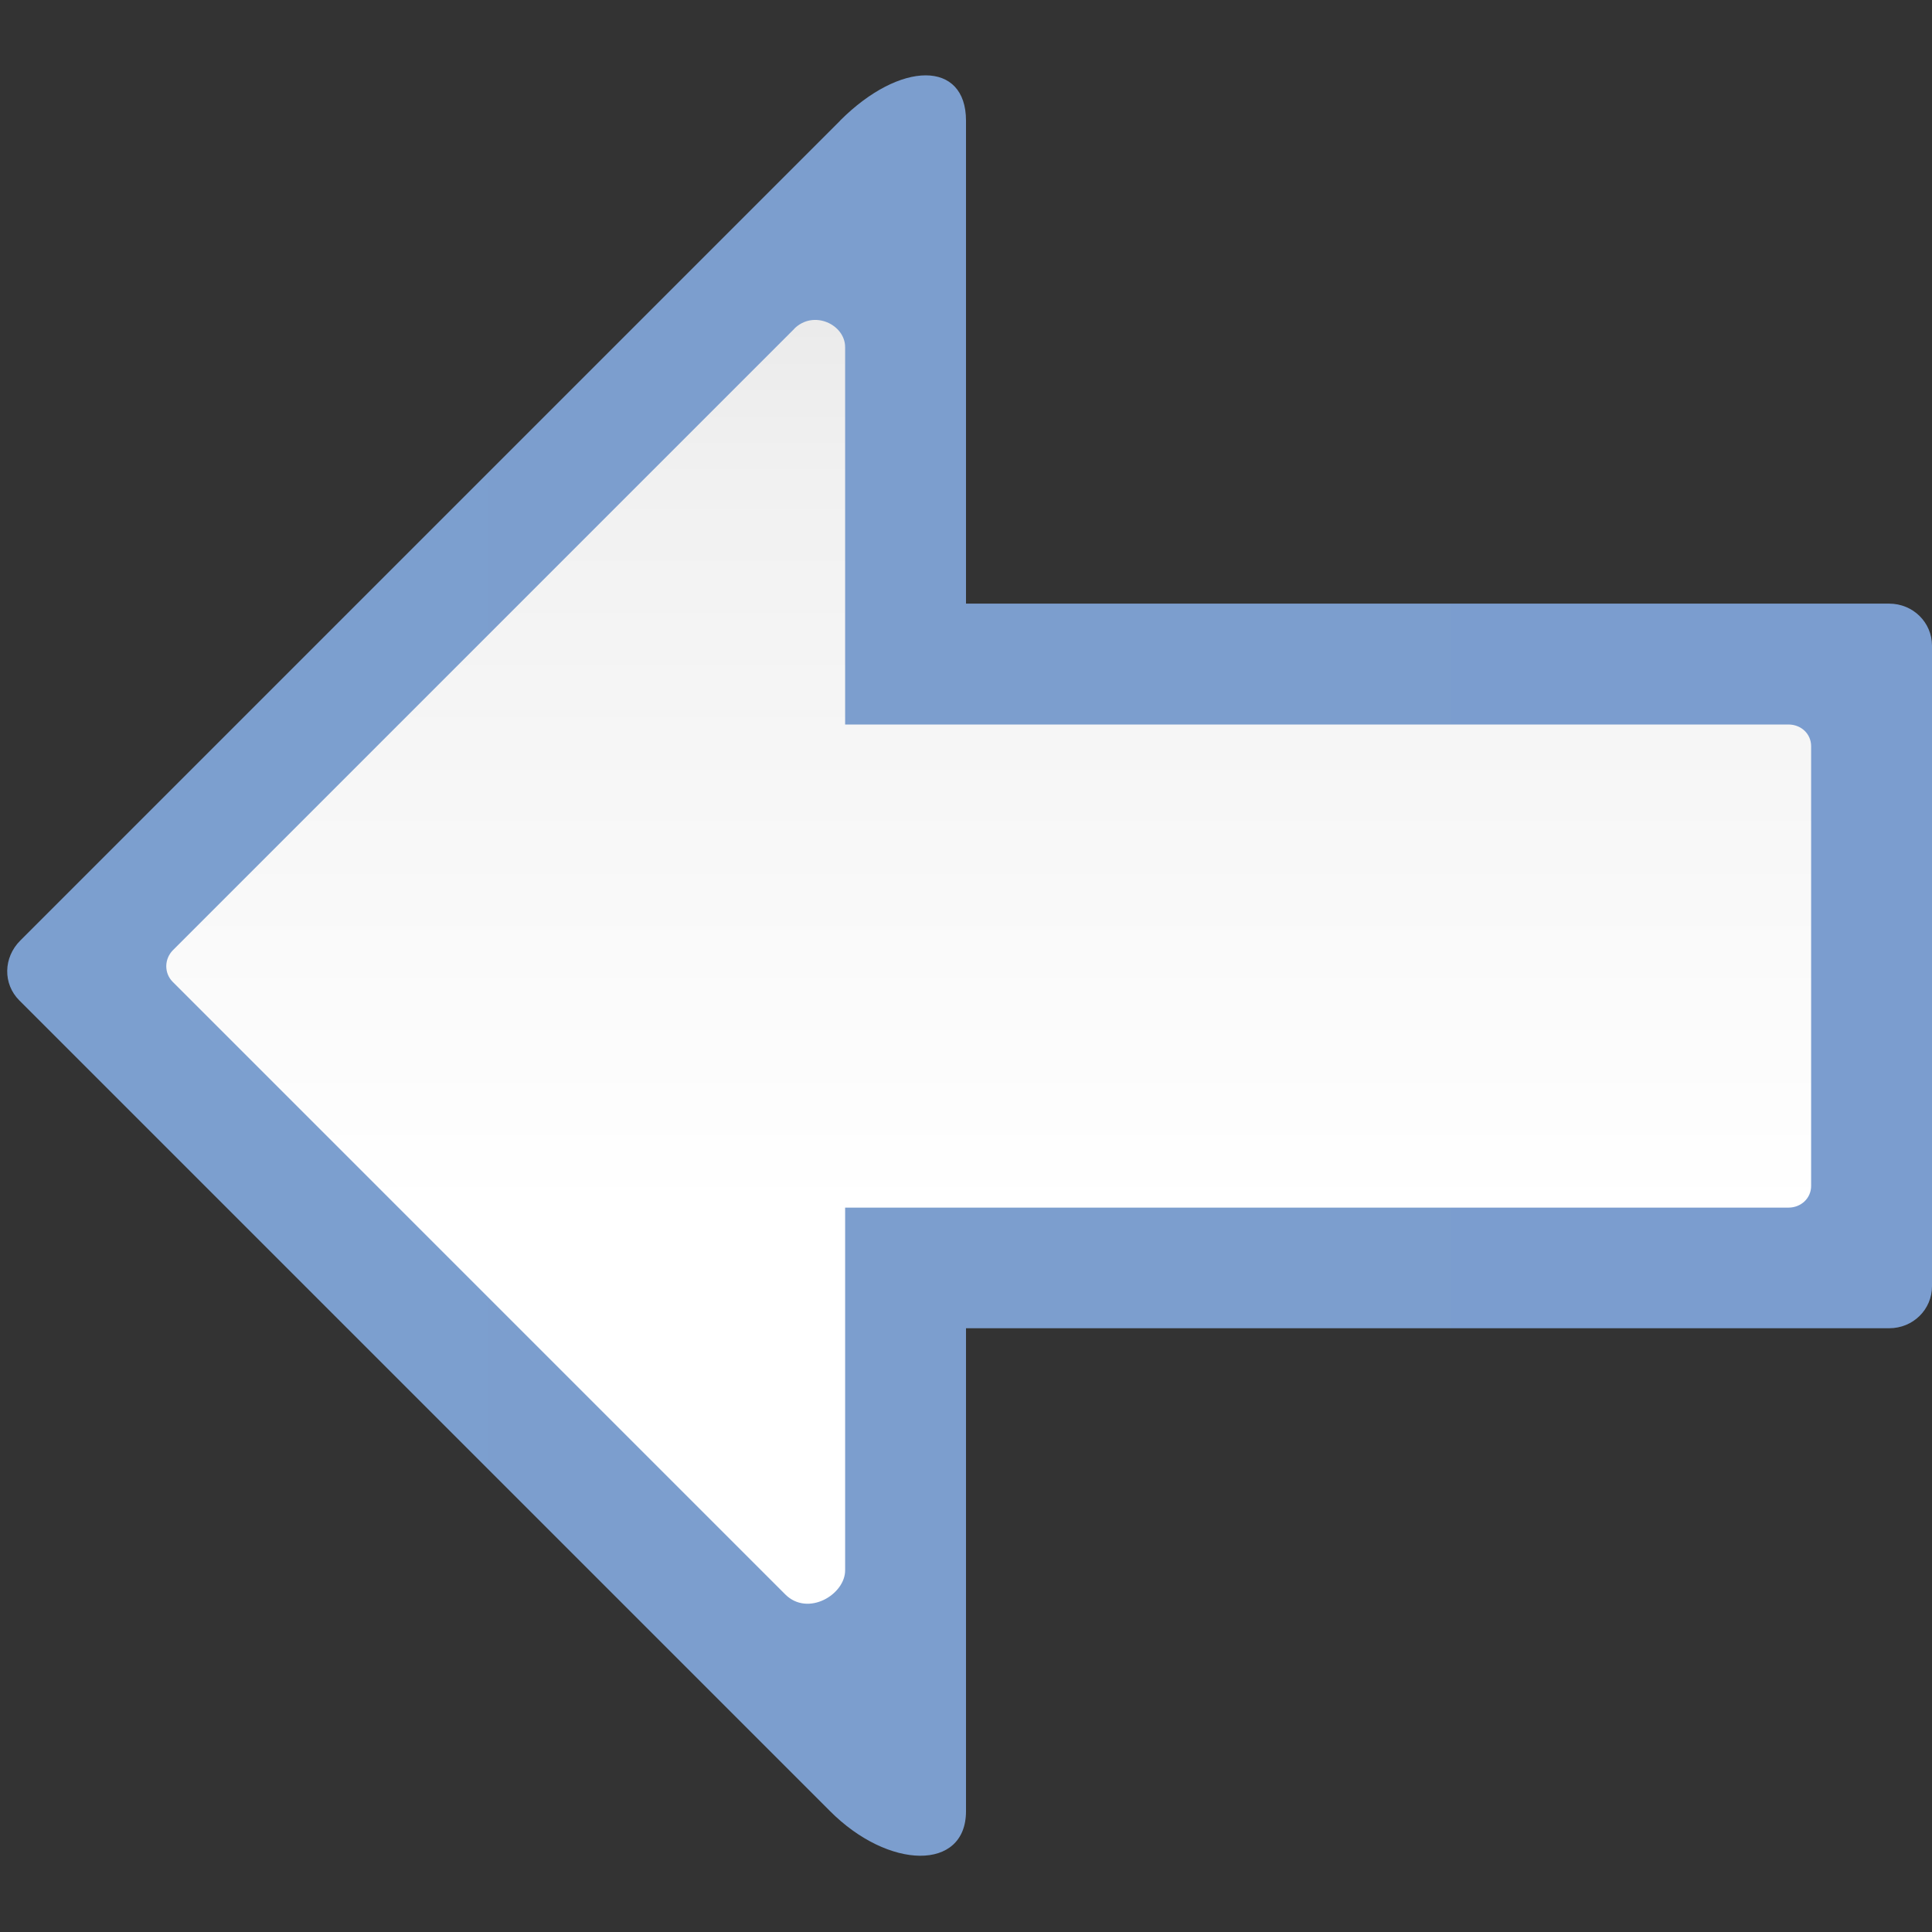 <svg height="16" viewBox="0 0 16 16" width="16" xmlns="http://www.w3.org/2000/svg" xmlns:xlink="http://www.w3.org/1999/xlink"><rect x="0" y="0" width="16" height="16" fill="#333333" stroke="none"/><linearGradient id="a" gradientUnits="userSpaceOnUse" x1=".061" x2="16" y1="7.997" y2="7.997"><stop offset="0" stop-color="#7c9fcf"/><stop offset=".5" stop-color="#7c9ece"/><stop offset="1" stop-color="#7b9dcf"/></linearGradient><linearGradient id="b" gradientUnits="userSpaceOnUse" x1="8" x2="8" y1="16" y2="1"><stop offset="0" stop-color="#fff"/><stop offset=".397" stop-color="#fff"/><stop offset=".8" stop-color="#f1f1f1"/><stop offset=".902" stop-color="#eaeaea"/><stop offset="1" stop-color="#dfdfdf"/></linearGradient><path d="m6.957 1-6.789 6.789c-.141.141-.145.359-.008.496l6.711 6.711c.488.492 1.129.5 1.129.004v-4h7.645c.199 0 .355-.156.355-.348v-5.305c0-.191-.156-.348-.355-.348h-7.645v-4c0-.5-.543-.5-1.043 0zm0 0" fill="url(#a)"/><path d="m6.578 2.723-5.145 5.145c-.074.074-.074.191-.004.262l5.074 5.074c.188.188.5 0 .496-.203v-3h7.812c.105 0 .188-.078.188-.18v-3.641c0-.102-.082-.18-.188-.18h-7.812v-3.125c0-.188-.262-.312-.422-.152zm0 0" fill="url(#b)" fill-rule="evenodd"/></svg>